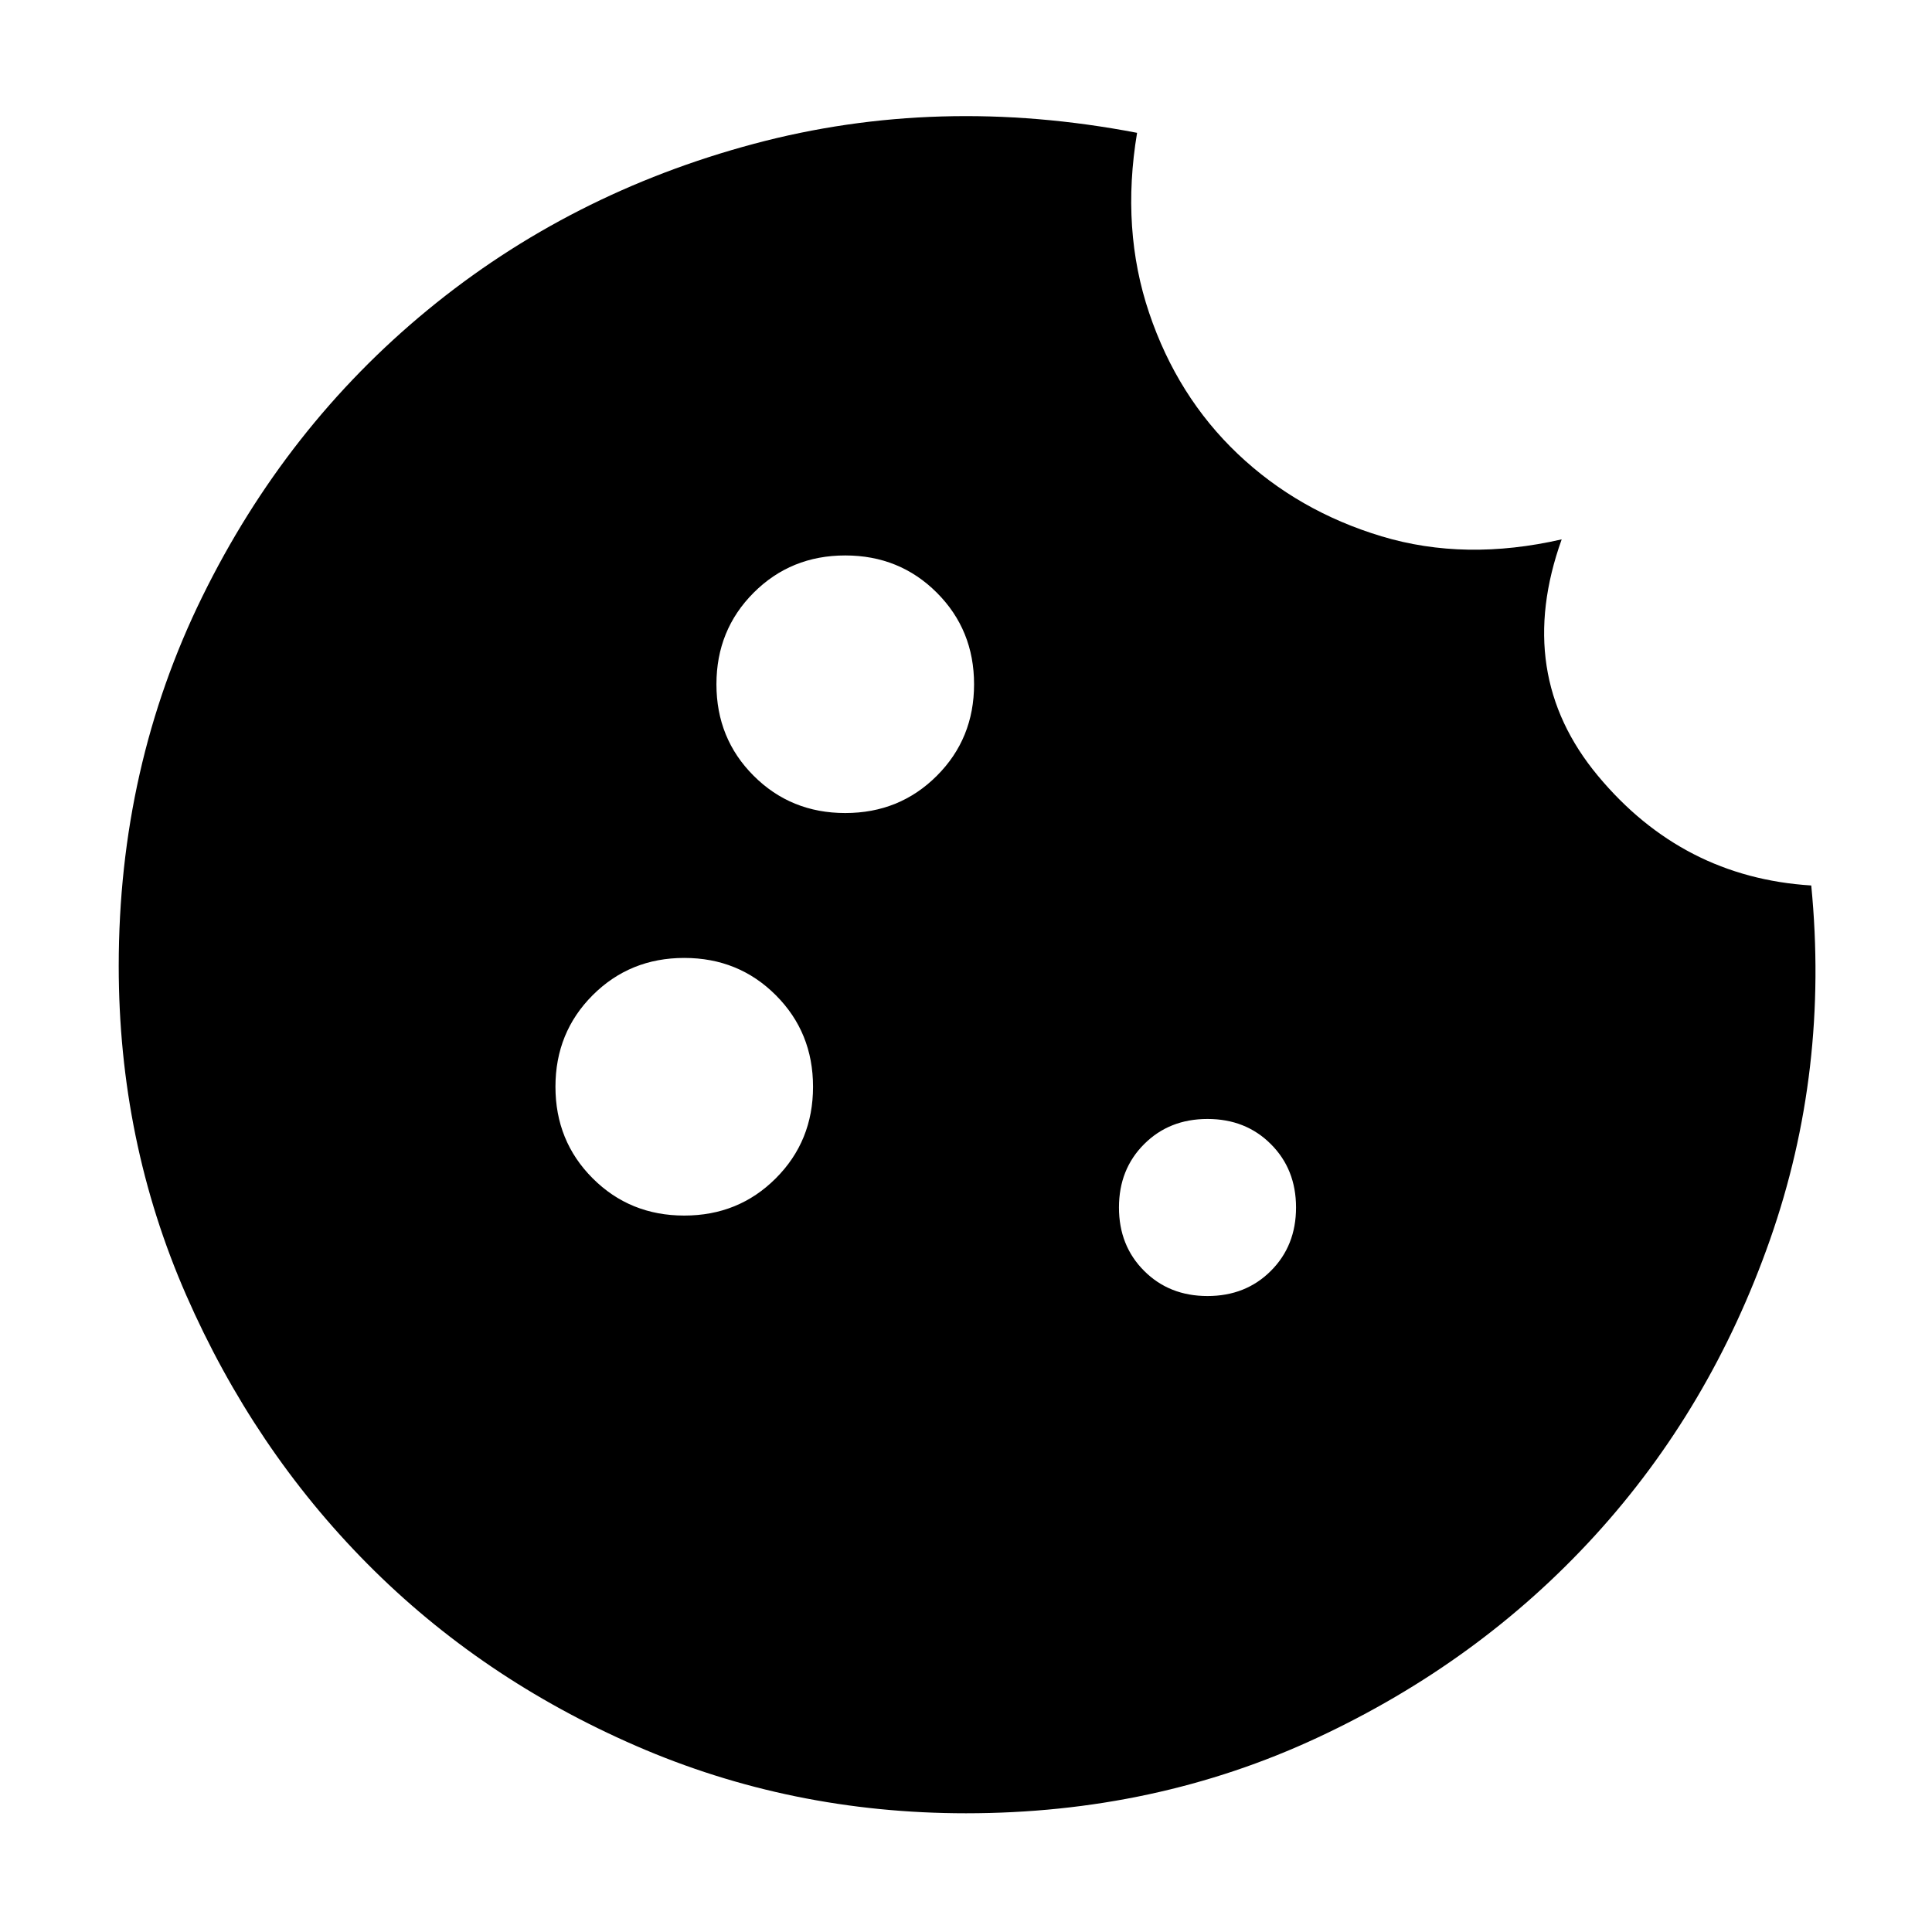 <svg xmlns="http://www.w3.org/2000/svg" height="40" width="40"><path d="M17.5 16.833q1.125 0 1.896-.771.771-.77.771-1.895t-.771-1.896q-.771-.771-1.896-.771t-1.896.771q-.771.771-.771 1.896t.771 1.895q.771.771 1.896.771Zm-3.333 8.334q1.125 0 1.895-.771.771-.771.771-1.896t-.771-1.896q-.77-.771-1.895-.771t-1.896.771q-.771.771-.771 1.896t.771 1.896q.771.771 1.896.771ZM25 26.833q.792 0 1.312-.521.521-.52.521-1.312t-.521-1.312q-.52-.521-1.312-.521t-1.312.521q-.521.52-.521 1.312t.521 1.312q.52.521 1.312.521Zm-5 10.709q-3.625 0-6.833-1.396-3.209-1.396-5.563-3.771Q5.25 30 3.854 26.812 2.458 23.625 2.458 20q0-4.125 1.73-7.646 1.729-3.521 4.666-5.937Q11.792 4 15.604 2.979q3.813-1.021 7.938-.229-.334 2 .25 3.729.583 1.729 1.833 2.917 1.25 1.187 2.979 1.708 1.729.521 3.729.063-1 2.791.75 4.895 1.75 2.105 4.417 2.271.375 3.834-.854 7.334-1.229 3.5-3.625 6.125t-5.75 4.187Q23.917 37.542 20 37.542Z"/></svg>